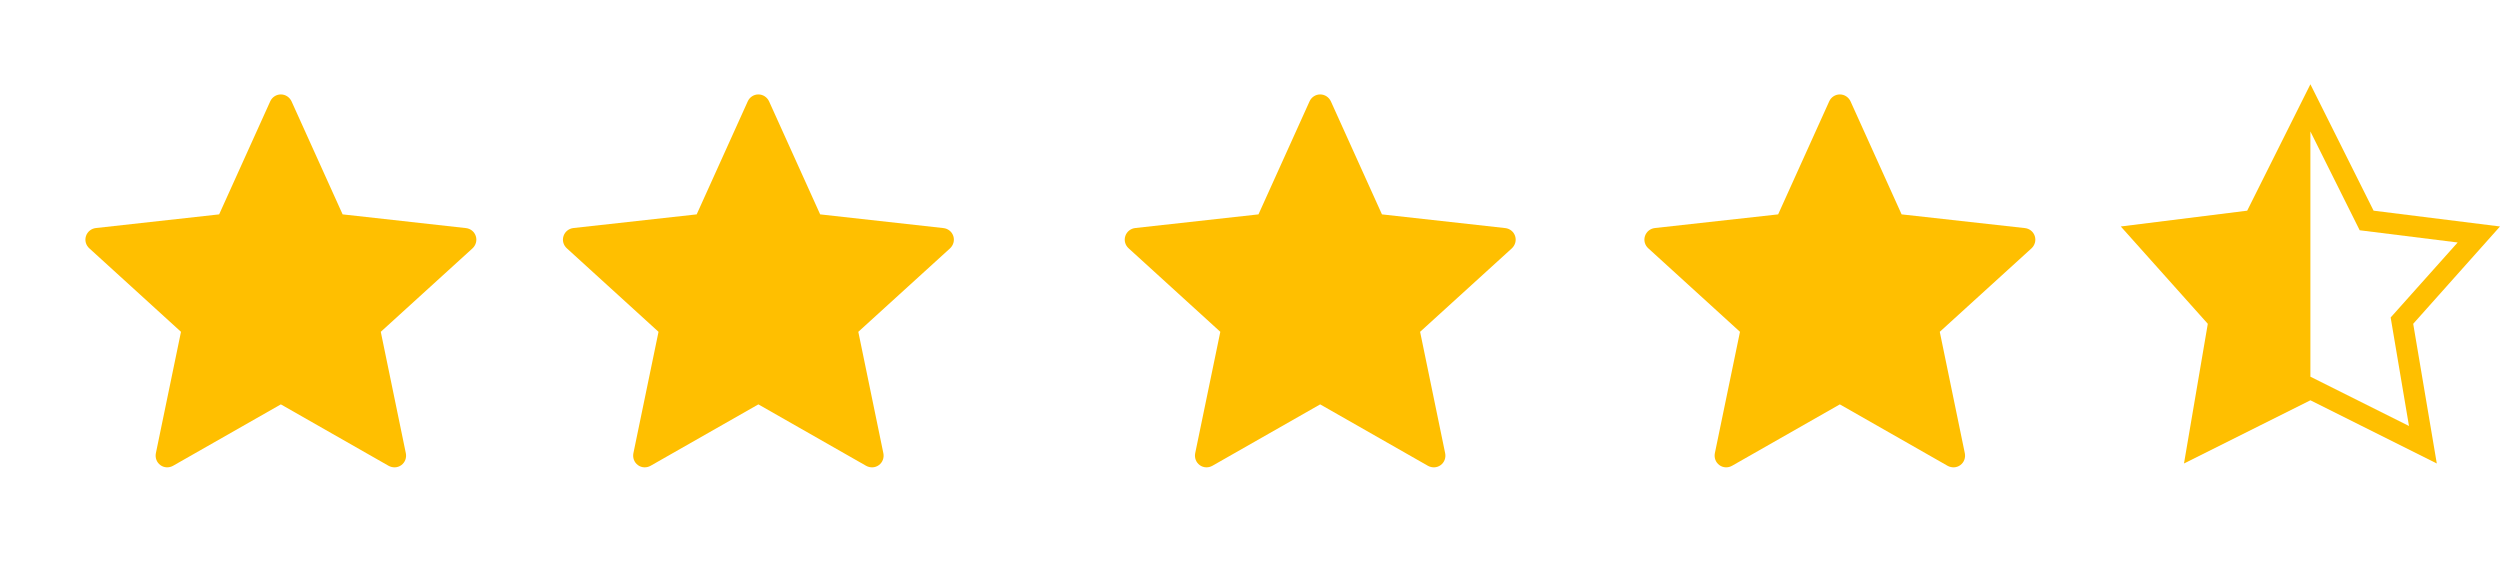 <svg width="356" height="80" viewBox="0 0 356 80" fill="none" xmlns="http://www.w3.org/2000/svg" xmlns:xlink="http://www.w3.org/1999/xlink">
<path d="M329,12L320,30L302,32.25L314.39,46.11L311,66L329,57L347,66L343.64,46.11L356,32.25L338,30L329,12ZM329,18.72L336.02,32.79L349.97,34.53L340.43,45.21L343.04,60.66L329,53.64L329,18.72Z" fill="#FFBF00"/>
<path d="M31.207,30.527L13.647,32.473C13.013,32.55 12.453,32.973 12.243,33.617C12.033,34.26 12.243,34.93 12.71,35.353C17.93,40.117 25.773,47.25 25.773,47.25C25.767,47.25 23.62,57.627 22.193,64.55C22.073,65.177 22.3,65.84 22.847,66.237C23.39,66.633 24.09,66.64 24.64,66.33C30.787,62.837 39.993,57.583 39.993,57.583L55.34,66.333C55.9,66.64 56.6,66.633 57.143,66.237C57.69,65.84 57.917,65.177 57.793,64.553L54.223,47.25L67.287,35.363C67.753,34.927 67.96,34.257 67.753,33.617C67.547,32.977 66.987,32.553 66.353,32.48C59.327,31.693 48.79,30.527 48.79,30.527L41.513,14.427C41.24,13.85 40.667,13.447 39.993,13.447C39.32,13.447 38.743,13.853 38.483,14.427L31.207,30.527Z" fill="#FFBF00"/>
<path d="M99.207,30.527L81.647,32.473C81.013,32.55 80.453,32.973 80.243,33.617C80.033,34.26 80.243,34.93 80.71,35.353C85.93,40.117 93.773,47.25 93.773,47.25C93.767,47.25 91.62,57.627 90.193,64.55C90.073,65.177 90.3,65.84 90.847,66.237C91.39,66.633 92.09,66.64 92.64,66.33C98.787,62.837 107.993,57.583 107.993,57.583L123.34,66.333C123.9,66.64 124.6,66.633 125.143,66.237C125.69,65.84 125.917,65.177 125.793,64.553L122.223,47.25L135.287,35.363C135.753,34.927 135.96,34.257 135.753,33.617C135.547,32.977 134.987,32.553 134.353,32.48C127.327,31.693 116.79,30.527 116.79,30.527L109.513,14.427C109.24,13.85 108.667,13.447 107.993,13.447C107.32,13.447 106.743,13.853 106.483,14.427L99.207,30.527Z" fill="#FFBF00"/>
<path d="M179.207,30.527L161.647,32.473C161.013,32.55 160.453,32.973 160.243,33.617C160.033,34.26 160.243,34.93 160.71,35.353C165.93,40.117 173.773,47.25 173.773,47.25C173.767,47.25 171.62,57.627 170.193,64.55C170.073,65.177 170.3,65.84 170.847,66.237C171.39,66.633 172.09,66.64 172.64,66.33C178.787,62.837 187.993,57.583 187.993,57.583L203.34,66.333C203.9,66.64 204.6,66.633 205.143,66.237C205.69,65.84 205.917,65.177 205.793,64.553L202.223,47.25L215.287,35.363C215.753,34.927 215.96,34.257 215.753,33.617C215.547,32.977 214.987,32.553 214.353,32.48C207.327,31.693 196.79,30.527 196.79,30.527L189.513,14.427C189.24,13.85 188.667,13.447 187.993,13.447C187.32,13.447 186.743,13.853 186.483,14.427L179.207,30.527Z" fill="#FFBF00"/>
<path d="M253.207,30.527L235.647,32.473C235.013,32.55 234.453,32.973 234.243,33.617C234.033,34.26 234.243,34.93 234.71,35.353C239.93,40.117 247.773,47.25 247.773,47.25C247.767,47.25 245.62,57.627 244.193,64.55C244.073,65.177 244.3,65.84 244.847,66.237C245.39,66.633 246.09,66.64 246.64,66.33C252.787,62.837 261.993,57.583 261.993,57.583L277.34,66.333C277.9,66.64 278.6,66.633 279.143,66.237C279.69,65.84 279.917,65.177 279.793,64.553L276.223,47.25L289.287,35.363C289.753,34.927 289.96,34.257 289.753,33.617C289.547,32.977 288.987,32.553 288.353,32.48C281.327,31.693 270.79,30.527 270.79,30.527L263.513,14.427C263.24,13.85 262.667,13.447 261.993,13.447C261.32,13.447 260.743,13.853 260.483,14.427L253.207,30.527Z" fill="#FFBF00"/>
</svg>
